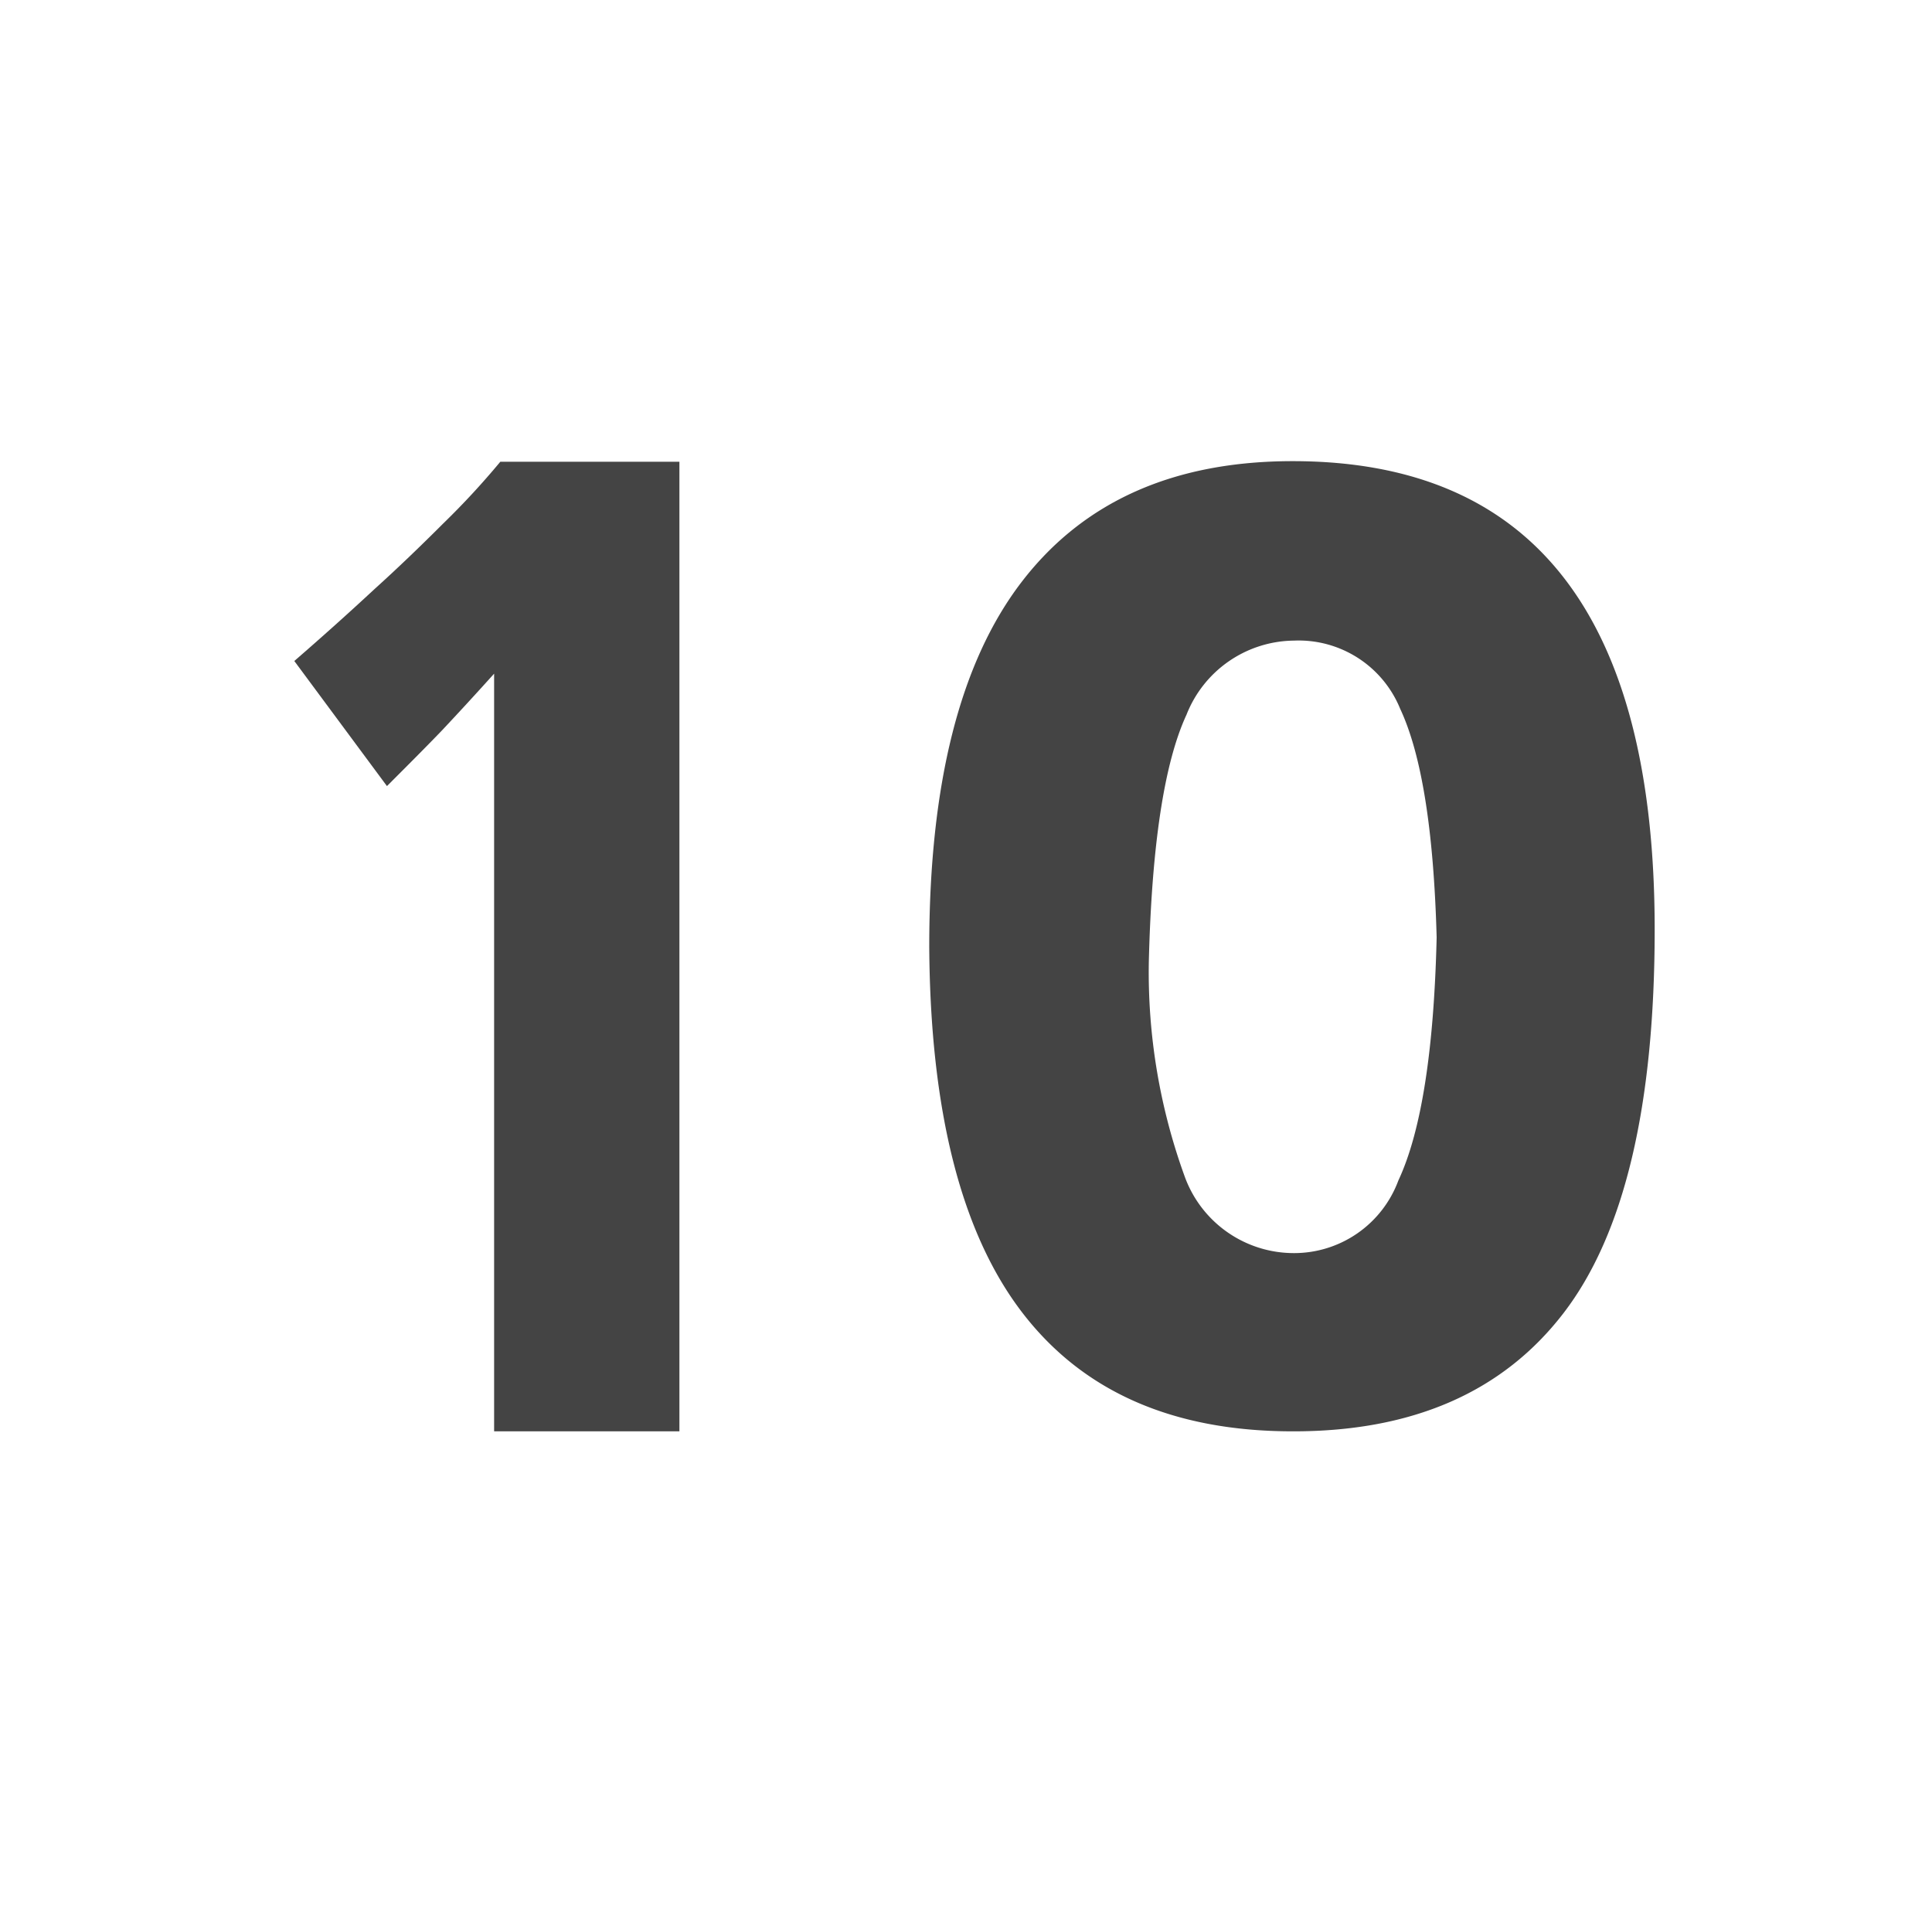 <svg id="Layer_1" data-name="Layer 1" xmlns="http://www.w3.org/2000/svg" viewBox="0 0 62.56 61.94"><defs><style>.cls-1{fill:#444;}</style></defs><path class="cls-1" d="M16,46.34V21.81q-.9,1-1.71,1.86c-.54.56-1.13,1.15-1.76,1.78l-3-4.05q1.35-1.17,2.61-2.34c.72-.65,1.46-1.36,2.21-2.11a25.43,25.43,0,0,0,1.85-2H22V46.34Z"/><path class="cls-1" d="M53.58,30.09q0,8.58-2.95,12.42t-8.77,3.83q-5.82,0-8.77-3.86t-3-11.82q0-7.93,3-11.83t8.77-3.9Q53.58,14.93,53.58,30.09Zm-7.06.26q-.14-5.18-1.18-7.4a3.55,3.55,0,0,0-3.44-2.21,3.78,3.78,0,0,0-3.48,2.4q-1.08,2.33-1.22,8a19.36,19.36,0,0,0,1.18,7,3.76,3.76,0,0,0,3.52,2.43,3.6,3.6,0,0,0,3.38-2.35Q46.39,35.85,46.52,30.35Z"/></svg>
